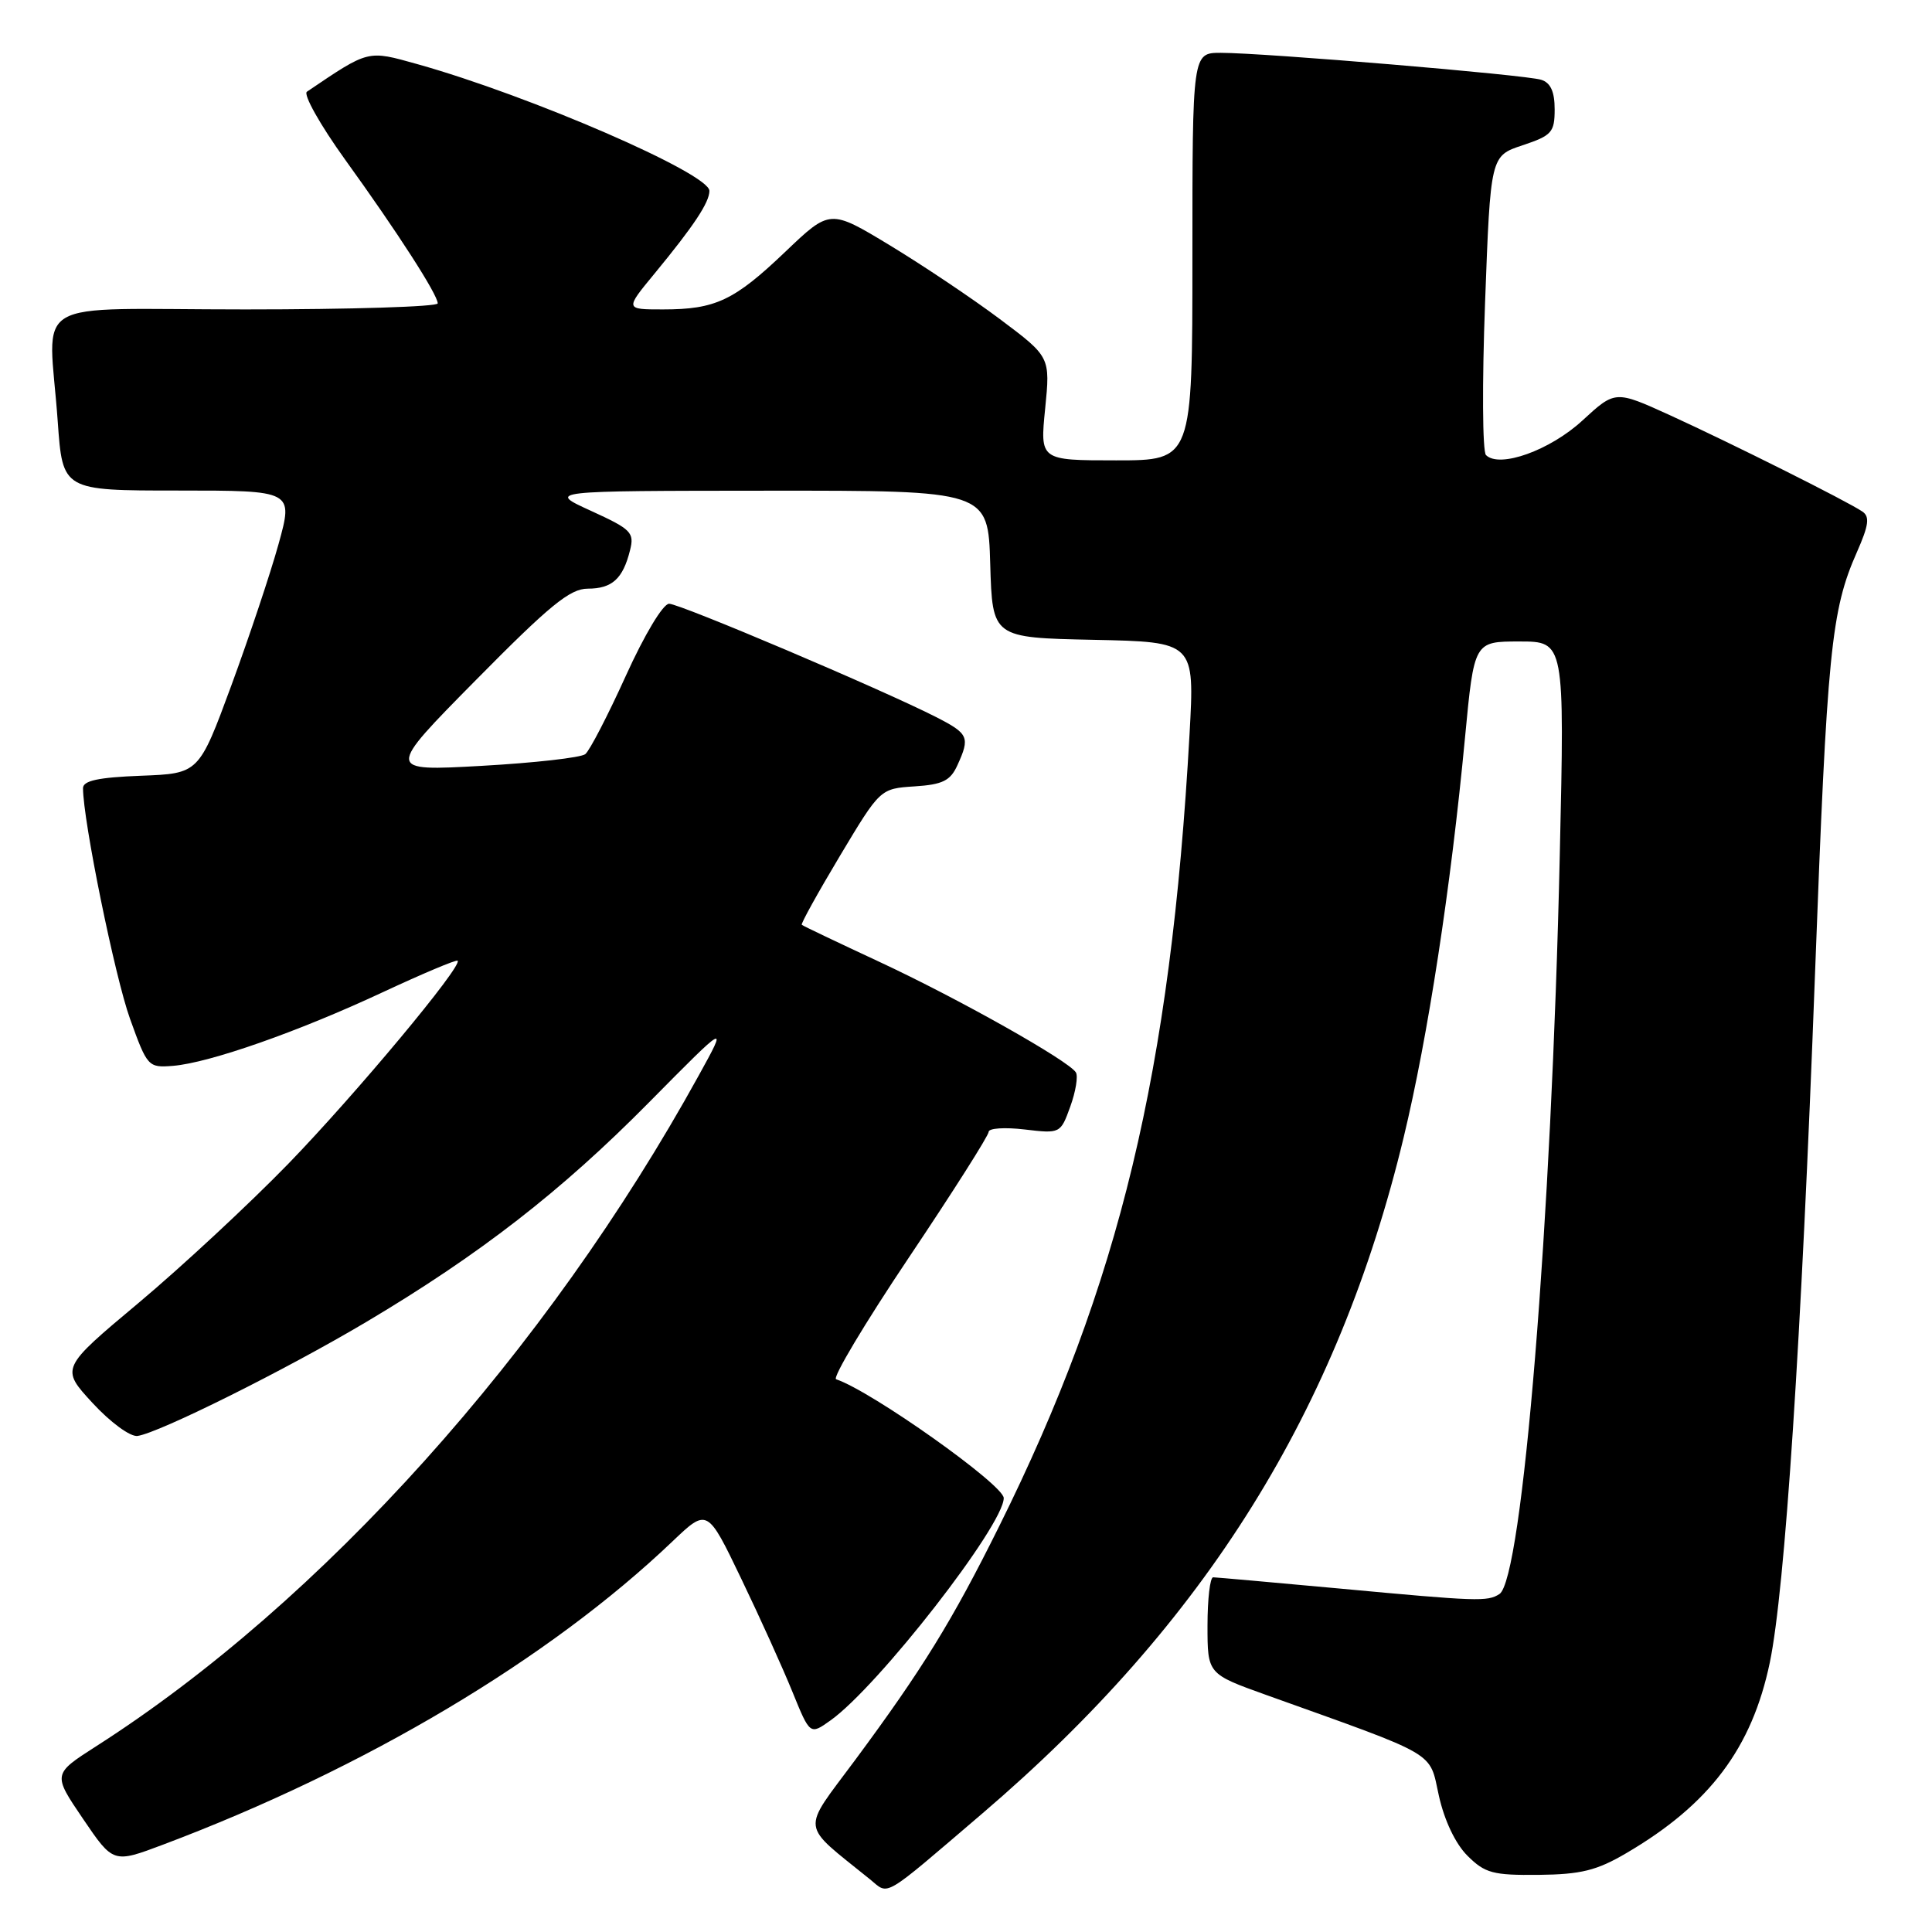 <?xml version="1.0" encoding="UTF-8" standalone="no"?>
<!DOCTYPE svg PUBLIC "-//W3C//DTD SVG 1.1//EN" "http://www.w3.org/Graphics/SVG/1.1/DTD/svg11.dtd" >
<svg xmlns="http://www.w3.org/2000/svg" xmlns:xlink="http://www.w3.org/1999/xlink" version="1.1" viewBox="0 0 256 256">
 <g >
 <path fill="currentColor"
d=" M 130.17 240.29 C 159.76 215.00 177.28 186.90 185.99 150.72 C 189.21 137.37 192.24 117.63 194.12 97.75 C 195.33 85.00 195.33 85.00 201.32 85.00 C 207.32 85.00 207.32 85.00 206.68 113.25 C 205.59 161.95 201.72 209.29 198.68 211.22 C 197.08 212.24 195.87 212.20 177.50 210.49 C 168.70 209.68 161.16 209.01 160.75 209.00 C 160.34 209.00 160.00 211.88 160.00 215.40 C 160.00 221.80 160.00 221.80 167.75 224.58 C 190.83 232.85 189.34 231.98 190.66 237.95 C 191.39 241.23 192.86 244.32 194.45 245.90 C 196.77 248.21 197.82 248.49 203.89 248.43 C 209.48 248.37 211.58 247.85 215.48 245.56 C 226.53 239.09 232.14 231.63 234.51 220.29 C 236.52 210.62 238.68 177.76 240.50 129.00 C 242.10 86.26 242.63 80.88 246.05 73.16 C 247.62 69.60 247.78 68.46 246.77 67.78 C 244.78 66.42 229.26 58.66 221.26 55.01 C 214.03 51.72 214.03 51.72 209.69 55.71 C 205.39 59.68 198.68 62.08 196.90 60.30 C 196.43 59.83 196.38 50.73 196.78 40.06 C 197.50 20.66 197.50 20.66 201.75 19.25 C 205.62 17.96 206.00 17.54 206.00 14.48 C 206.00 12.14 205.46 10.96 204.21 10.57 C 202.16 9.91 167.47 7.00 161.77 7.00 C 158.00 7.00 158.00 7.00 158.00 34.00 C 158.00 61.00 158.00 61.00 147.90 61.00 C 137.80 61.00 137.80 61.00 138.49 54.14 C 139.17 47.29 139.17 47.29 132.50 42.29 C 128.83 39.54 122.26 35.14 117.90 32.50 C 109.98 27.71 109.98 27.71 104.07 33.35 C 97.27 39.84 94.80 41.00 87.84 41.00 C 82.81 41.00 82.81 41.00 86.73 36.25 C 91.93 29.94 94.00 26.82 94.00 25.29 C 94.00 22.99 70.26 12.69 55.31 8.50 C 48.65 6.64 48.94 6.56 40.67 12.15 C 40.15 12.50 42.42 16.55 45.73 21.15 C 52.72 30.84 58.00 39.05 58.00 40.20 C 58.00 40.64 46.52 41.00 32.50 41.00 C 3.22 41.00 6.46 39.07 7.65 55.85 C 8.30 65.00 8.30 65.00 23.59 65.00 C 38.87 65.00 38.87 65.00 36.91 72.09 C 35.83 75.99 33.01 84.42 30.65 90.84 C 26.35 102.50 26.35 102.50 18.68 102.79 C 13.02 103.01 11.00 103.44 11.00 104.44 C 11.00 108.70 15.23 129.47 17.23 135.00 C 19.52 141.37 19.64 141.49 22.93 141.23 C 27.76 140.83 39.51 136.71 50.66 131.50 C 55.98 129.02 60.46 127.13 60.64 127.30 C 61.32 127.98 47.11 145.02 38.20 154.21 C 33.02 159.54 24.11 167.82 18.40 172.61 C 8.02 181.30 8.02 181.30 12.26 185.90 C 14.63 188.47 17.26 190.40 18.22 190.27 C 21.05 189.88 37.82 181.53 48.51 175.18 C 63.57 166.23 74.36 157.85 85.97 146.10 C 96.45 135.50 96.45 135.50 92.59 142.50 C 72.42 179.11 42.61 212.29 12.74 231.39 C 6.98 235.08 6.98 235.08 10.99 240.99 C 15.01 246.91 15.01 246.91 21.62 244.42 C 48.39 234.34 72.77 219.83 89.11 204.24 C 93.73 199.84 93.73 199.84 98.21 209.17 C 100.68 214.30 103.74 221.07 105.01 224.20 C 107.33 229.90 107.33 229.90 110.05 227.96 C 116.35 223.48 133.00 202.10 133.00 198.50 C 133.00 196.75 115.47 184.32 110.79 182.76 C 110.26 182.59 114.59 175.34 120.41 166.66 C 126.24 157.97 131.00 150.47 131.00 149.98 C 131.00 149.49 133.14 149.35 135.76 149.66 C 140.49 150.22 140.53 150.20 141.82 146.62 C 142.54 144.63 142.87 142.60 142.56 142.10 C 141.60 140.55 126.95 132.30 116.48 127.43 C 110.99 124.87 106.38 122.68 106.24 122.54 C 106.09 122.41 108.37 118.30 111.30 113.40 C 116.63 104.50 116.63 104.50 121.18 104.20 C 124.91 103.96 125.93 103.45 126.86 101.40 C 128.56 97.68 128.35 97.22 124.03 95.01 C 116.89 91.37 90.10 80.00 88.66 80.00 C 87.86 80.00 85.41 84.07 82.93 89.54 C 80.55 94.79 78.13 99.47 77.55 99.93 C 76.97 100.39 70.79 101.09 63.81 101.48 C 51.13 102.19 51.13 102.19 63.07 90.10 C 72.83 80.21 75.53 78.00 77.88 78.00 C 81.10 78.00 82.54 76.70 83.48 72.92 C 84.08 70.56 83.65 70.13 78.31 67.69 C 72.50 65.04 72.50 65.04 101.71 65.02 C 130.93 65.00 130.93 65.00 131.21 74.75 C 131.50 84.50 131.50 84.50 144.90 84.78 C 158.30 85.06 158.30 85.06 157.62 97.28 C 155.13 141.93 148.36 170.11 132.38 202.27 C 126.17 214.78 122.23 221.17 113.29 233.24 C 106.12 242.91 105.94 241.46 115.28 249.02 C 117.86 251.12 116.70 251.80 130.17 240.29 Z "/>
</g>
</svg>